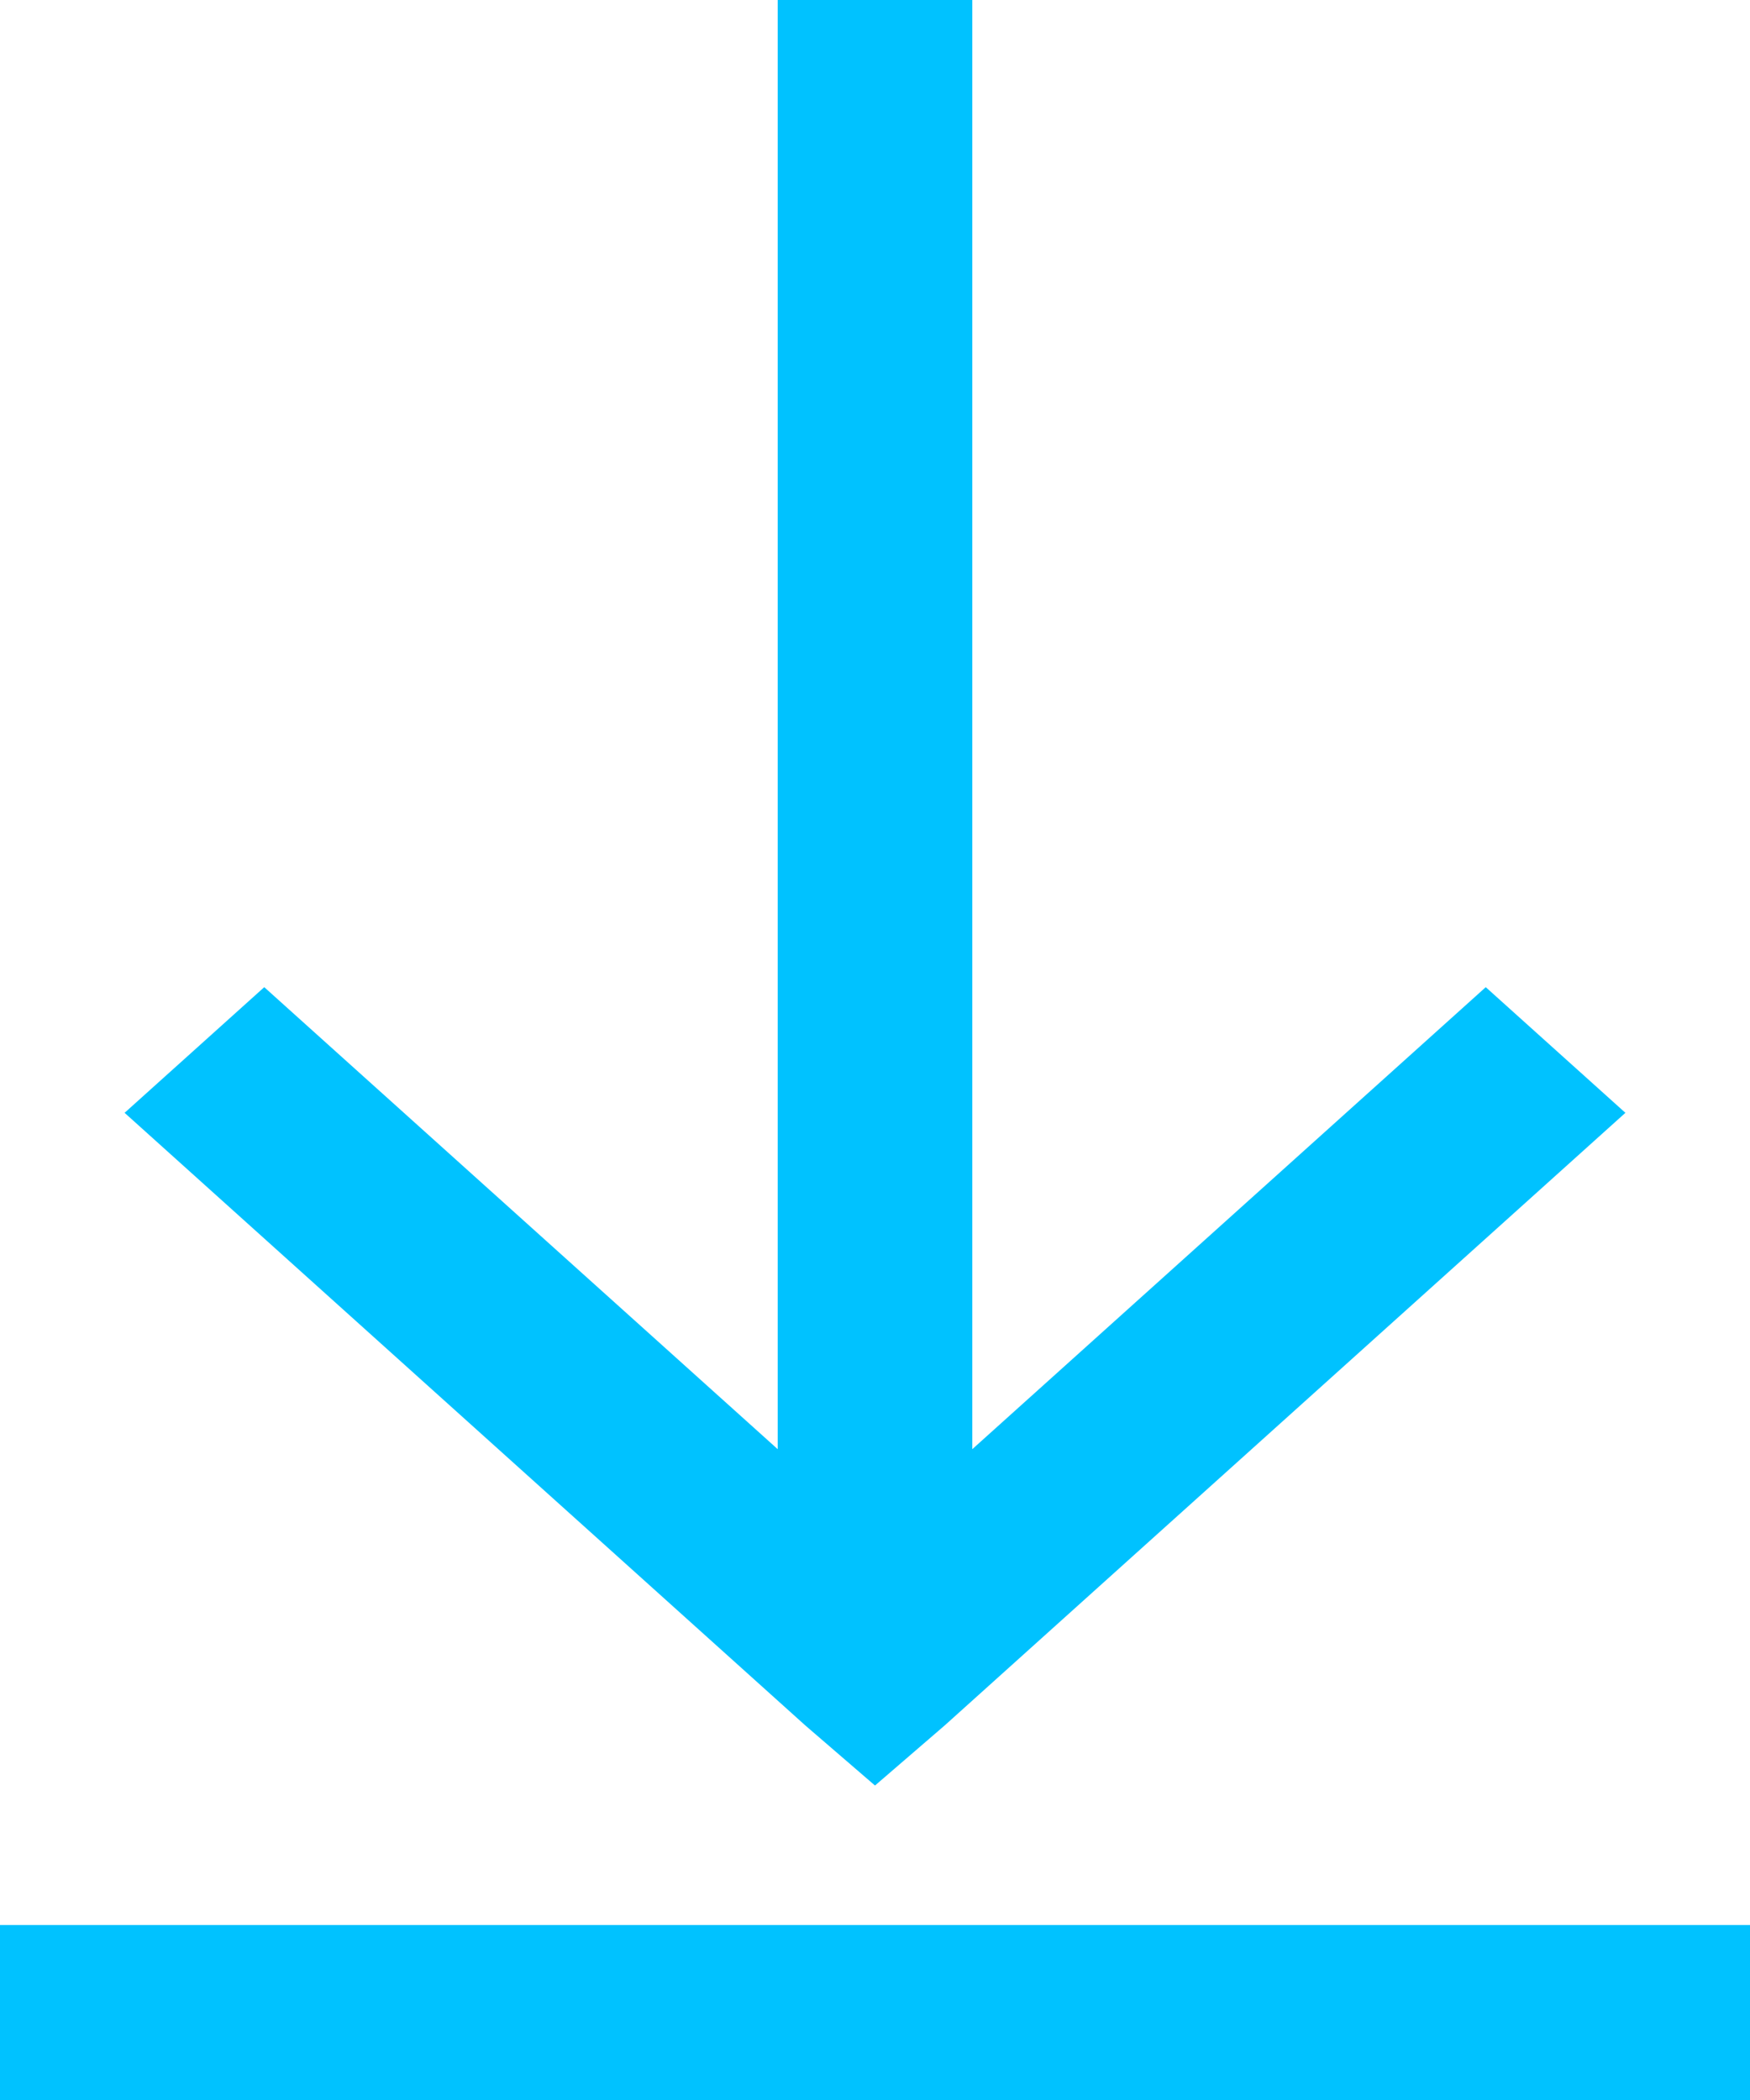 <svg width="10" height="12" viewBox="0 0 10 12" fill="none" xmlns="http://www.w3.org/2000/svg">
<path d="M4.444 0V8.281L1.51 5.641L0.712 6.359L4.601 9.859L5 10.203L5.399 9.859L9.288 6.359L8.49 5.641L5.556 8.281V0H4.444ZM0 11V12H10V11H0Z" fill="#00C2FF"/>
</svg>
